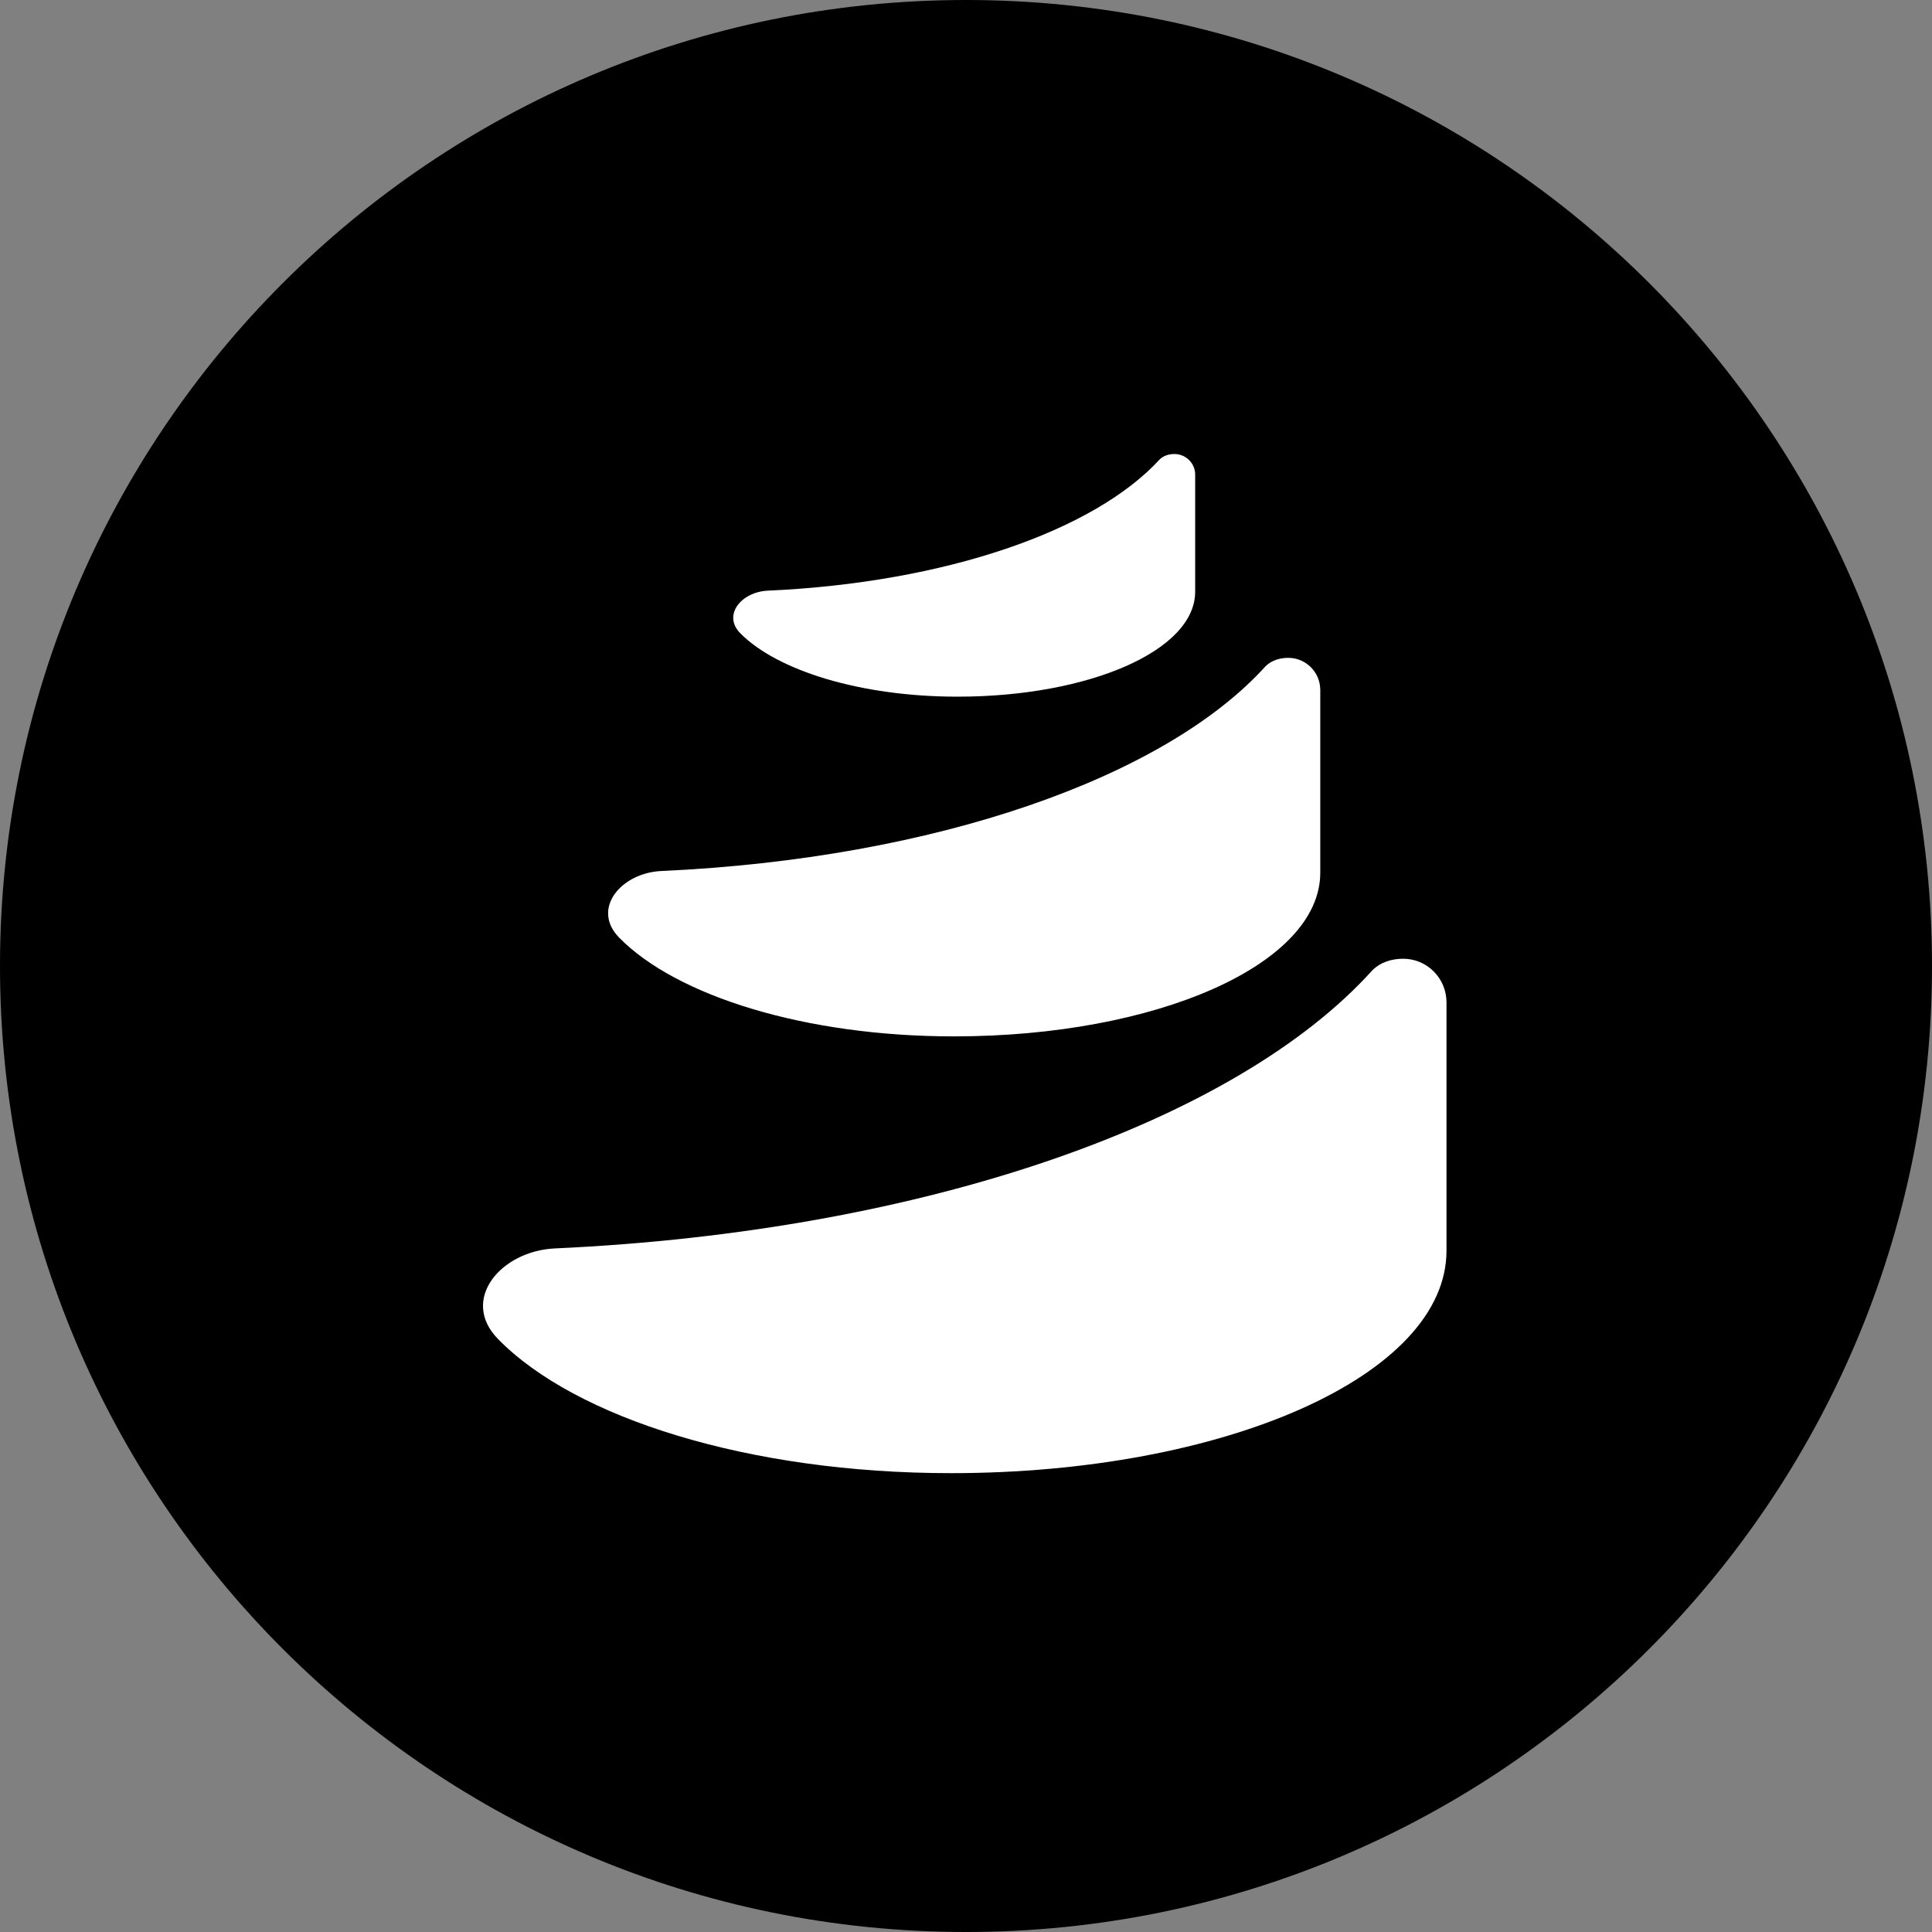 <svg width="400" height="400" viewBox="0 0 400 400" fill="none" xmlns="http://www.w3.org/2000/svg">
<rect x="0" y="0" width="400" height="400" fill="#808080" stroke="none"/>
<g clip-path="url(#clip0_228_863)">
<g clip-path="url(#clip1_228_863)">
<path d="M400 200C400 89.543 310.457 0 200 0C89.543 0 0 89.543 0 200C0 310.457 89.543 400 200 400C310.457 400 400 310.457 400 200Z" fill="black"/>
<path fill-rule="evenodd" clip-rule="evenodd" d="M299.482 258.939V207.515C299.47 202.532 295.461 198.496 290.516 198.496C288.044 198.496 285.805 199.259 284.183 200.831C256 232.156 191.687 254.969 114.908 258.471C103.638 258.985 95.182 269.116 103.1 277.22C119.091 293.59 155.06 305.001 196.868 305.001C253.54 305.001 299.482 284.803 299.482 258.939Z" fill="white"/>
<path fill-rule="evenodd" clip-rule="evenodd" d="M273.348 180.678V142.837C273.338 139.17 270.375 136.2 266.721 136.2C264.893 136.2 263.239 136.761 262.039 137.918C241.208 160.969 193.672 177.756 136.922 180.333C128.591 180.711 122.341 188.166 128.193 194.13C140.013 206.175 166.599 214.572 197.502 214.572C239.39 214.572 273.348 199.709 273.348 180.678Z" fill="white"/>
<path fill-rule="evenodd" clip-rule="evenodd" d="M247.447 122.511V98.254C247.441 95.904 245.519 94 243.148 94C241.963 94 240.889 94.36 240.112 95.101C226.6 109.878 195.765 120.639 158.954 122.29C153.551 122.533 149.497 127.311 153.293 131.135C160.96 138.856 178.205 144.238 198.249 144.238C225.421 144.238 247.447 134.711 247.447 122.511Z" fill="white"/>
</g>
</g>
<defs>
<clipPath id="clip0_228_863">
<rect width="400" height="400" fill="white"/>
</clipPath>
<clipPath id="clip1_228_863">
<rect width="400" height="400" fill="white"/>
</clipPath>
</defs>
</svg>
